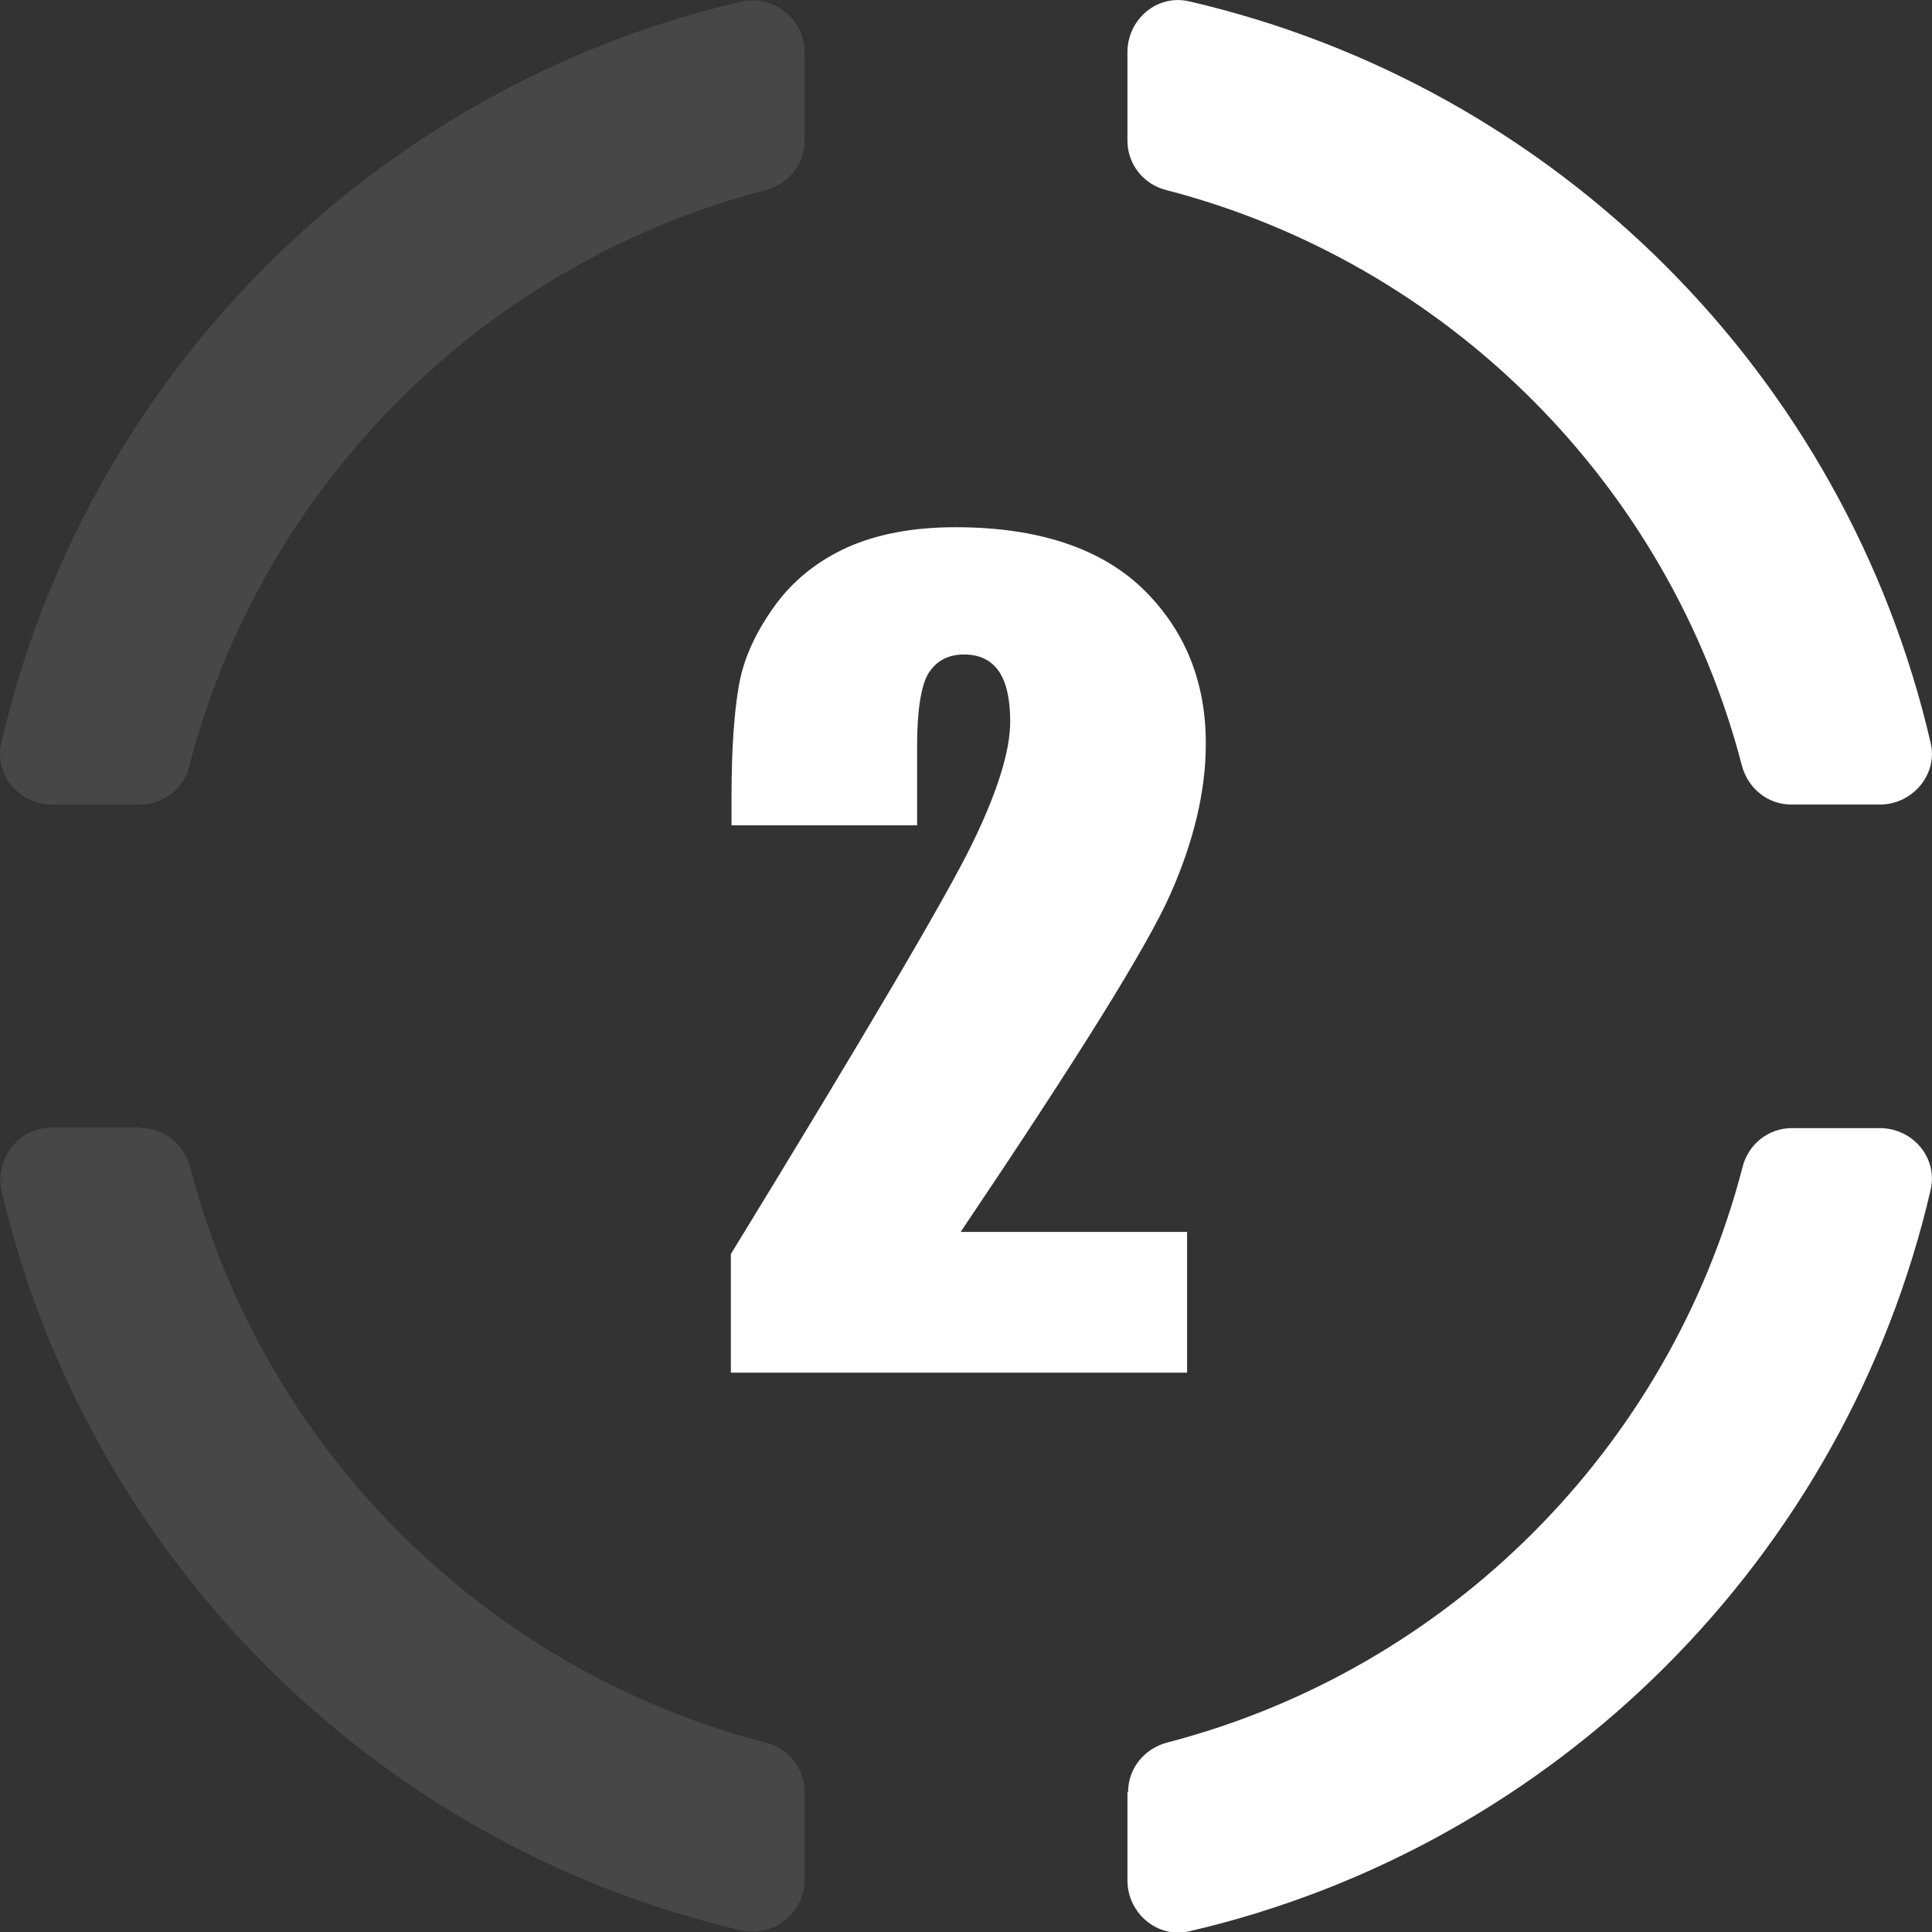 <?xml version="1.0" encoding="UTF-8"?>
<svg id="Layer_2" data-name="Layer 2" xmlns="http://www.w3.org/2000/svg" viewBox="0 0 28.84 28.84">
  <rect x="0" y="0" width="28.84" height="28.84" fill="#333333" stroke="none"/>
  <defs>
    <style>
      .cls-1 {
        fill: none;
      }

      .cls-1, .cls-2, .cls-3 {
        stroke-width: 0px;
      }

      .cls-2, .cls-3 {
        fill: #fff;
      }

      .cls-3 {
        opacity: .1;
      }
    </style>
  </defs>
  <g id="Layer_1-2" data-name="Layer 1">
    <g>
      <path class="cls-1" d="m26.14,12.01c-.96-4.67-4.64-8.35-9.31-9.31v9.31h9.31Z"/>
      <path class="cls-1" d="m12.01,2.7C7.34,3.66,3.66,7.34,2.7,12.01h9.31V2.7Z"/>
      <path class="cls-1" d="m12.01,26.14v-9.31H2.7c.96,4.67,4.64,8.35,9.31,9.31Z"/>
      <path class="cls-1" d="m16.83,26.14c4.67-.96,8.35-4.64,9.31-9.31h-9.31v9.31Z"/>
      <path class="cls-2" d="m16.83,26.75v1.32c0,.49.45.87.92.76,5.48-1.27,9.8-5.59,11.07-11.07.11-.48-.27-.92-.76-.92h-1.31c-.36,0-.66.25-.74.59-1.09,4.19-4.39,7.49-8.58,8.58-.35.09-.59.39-.59.74Z"/>
      <path class="cls-3" d="m2.09,16.83H.78c-.51,0-.87.48-.75.97,1.28,5.44,5.56,9.73,11.01,11.01.49.12.97-.24.97-.75v-1.31c0-.36-.25-.66-.59-.74-4.19-1.09-7.49-4.39-8.58-8.58-.09-.35-.39-.59-.74-.59Z"/>
      <path class="cls-3" d="m12.01,2.09V.78c0-.51-.48-.87-.97-.75C5.58,1.31,1.28,5.62.02,11.09c-.11.48.27.92.76.92h1.31c.36,0,.66-.25.74-.59C3.92,7.23,7.23,3.93,11.42,2.84c.35-.09.59-.39.59-.74Z"/>
      <path class="cls-2" d="m26.75,12.01h1.31c.49,0,.87-.45.76-.92C27.55,5.6,23.24,1.29,17.75.02c-.48-.11-.92.27-.92.76v1.32c0,.36.25.66.59.74,4.19,1.09,7.49,4.39,8.58,8.58.09.35.39.59.74.59Z"/>
    </g>
    <path class="cls-2" d="m17.72,18.38v2.11h-6.81v-1.77c2.02-3.3,3.22-5.34,3.6-6.12s.57-1.39.57-1.83c0-.34-.06-.59-.17-.75-.12-.17-.29-.25-.52-.25s-.41.09-.53.28c-.11.18-.17.55-.17,1.09v1.18h-2.77v-.45c0-.69.04-1.24.11-1.64.07-.4.25-.79.53-1.18.28-.39.65-.68,1.09-.88.45-.2.99-.3,1.61-.3,1.23,0,2.16.31,2.79.91.63.61.95,1.38.95,2.32,0,.71-.18,1.46-.53,2.25-.35.79-1.4,2.47-3.13,5.04h3.39Z"/>
  </g>
</svg>